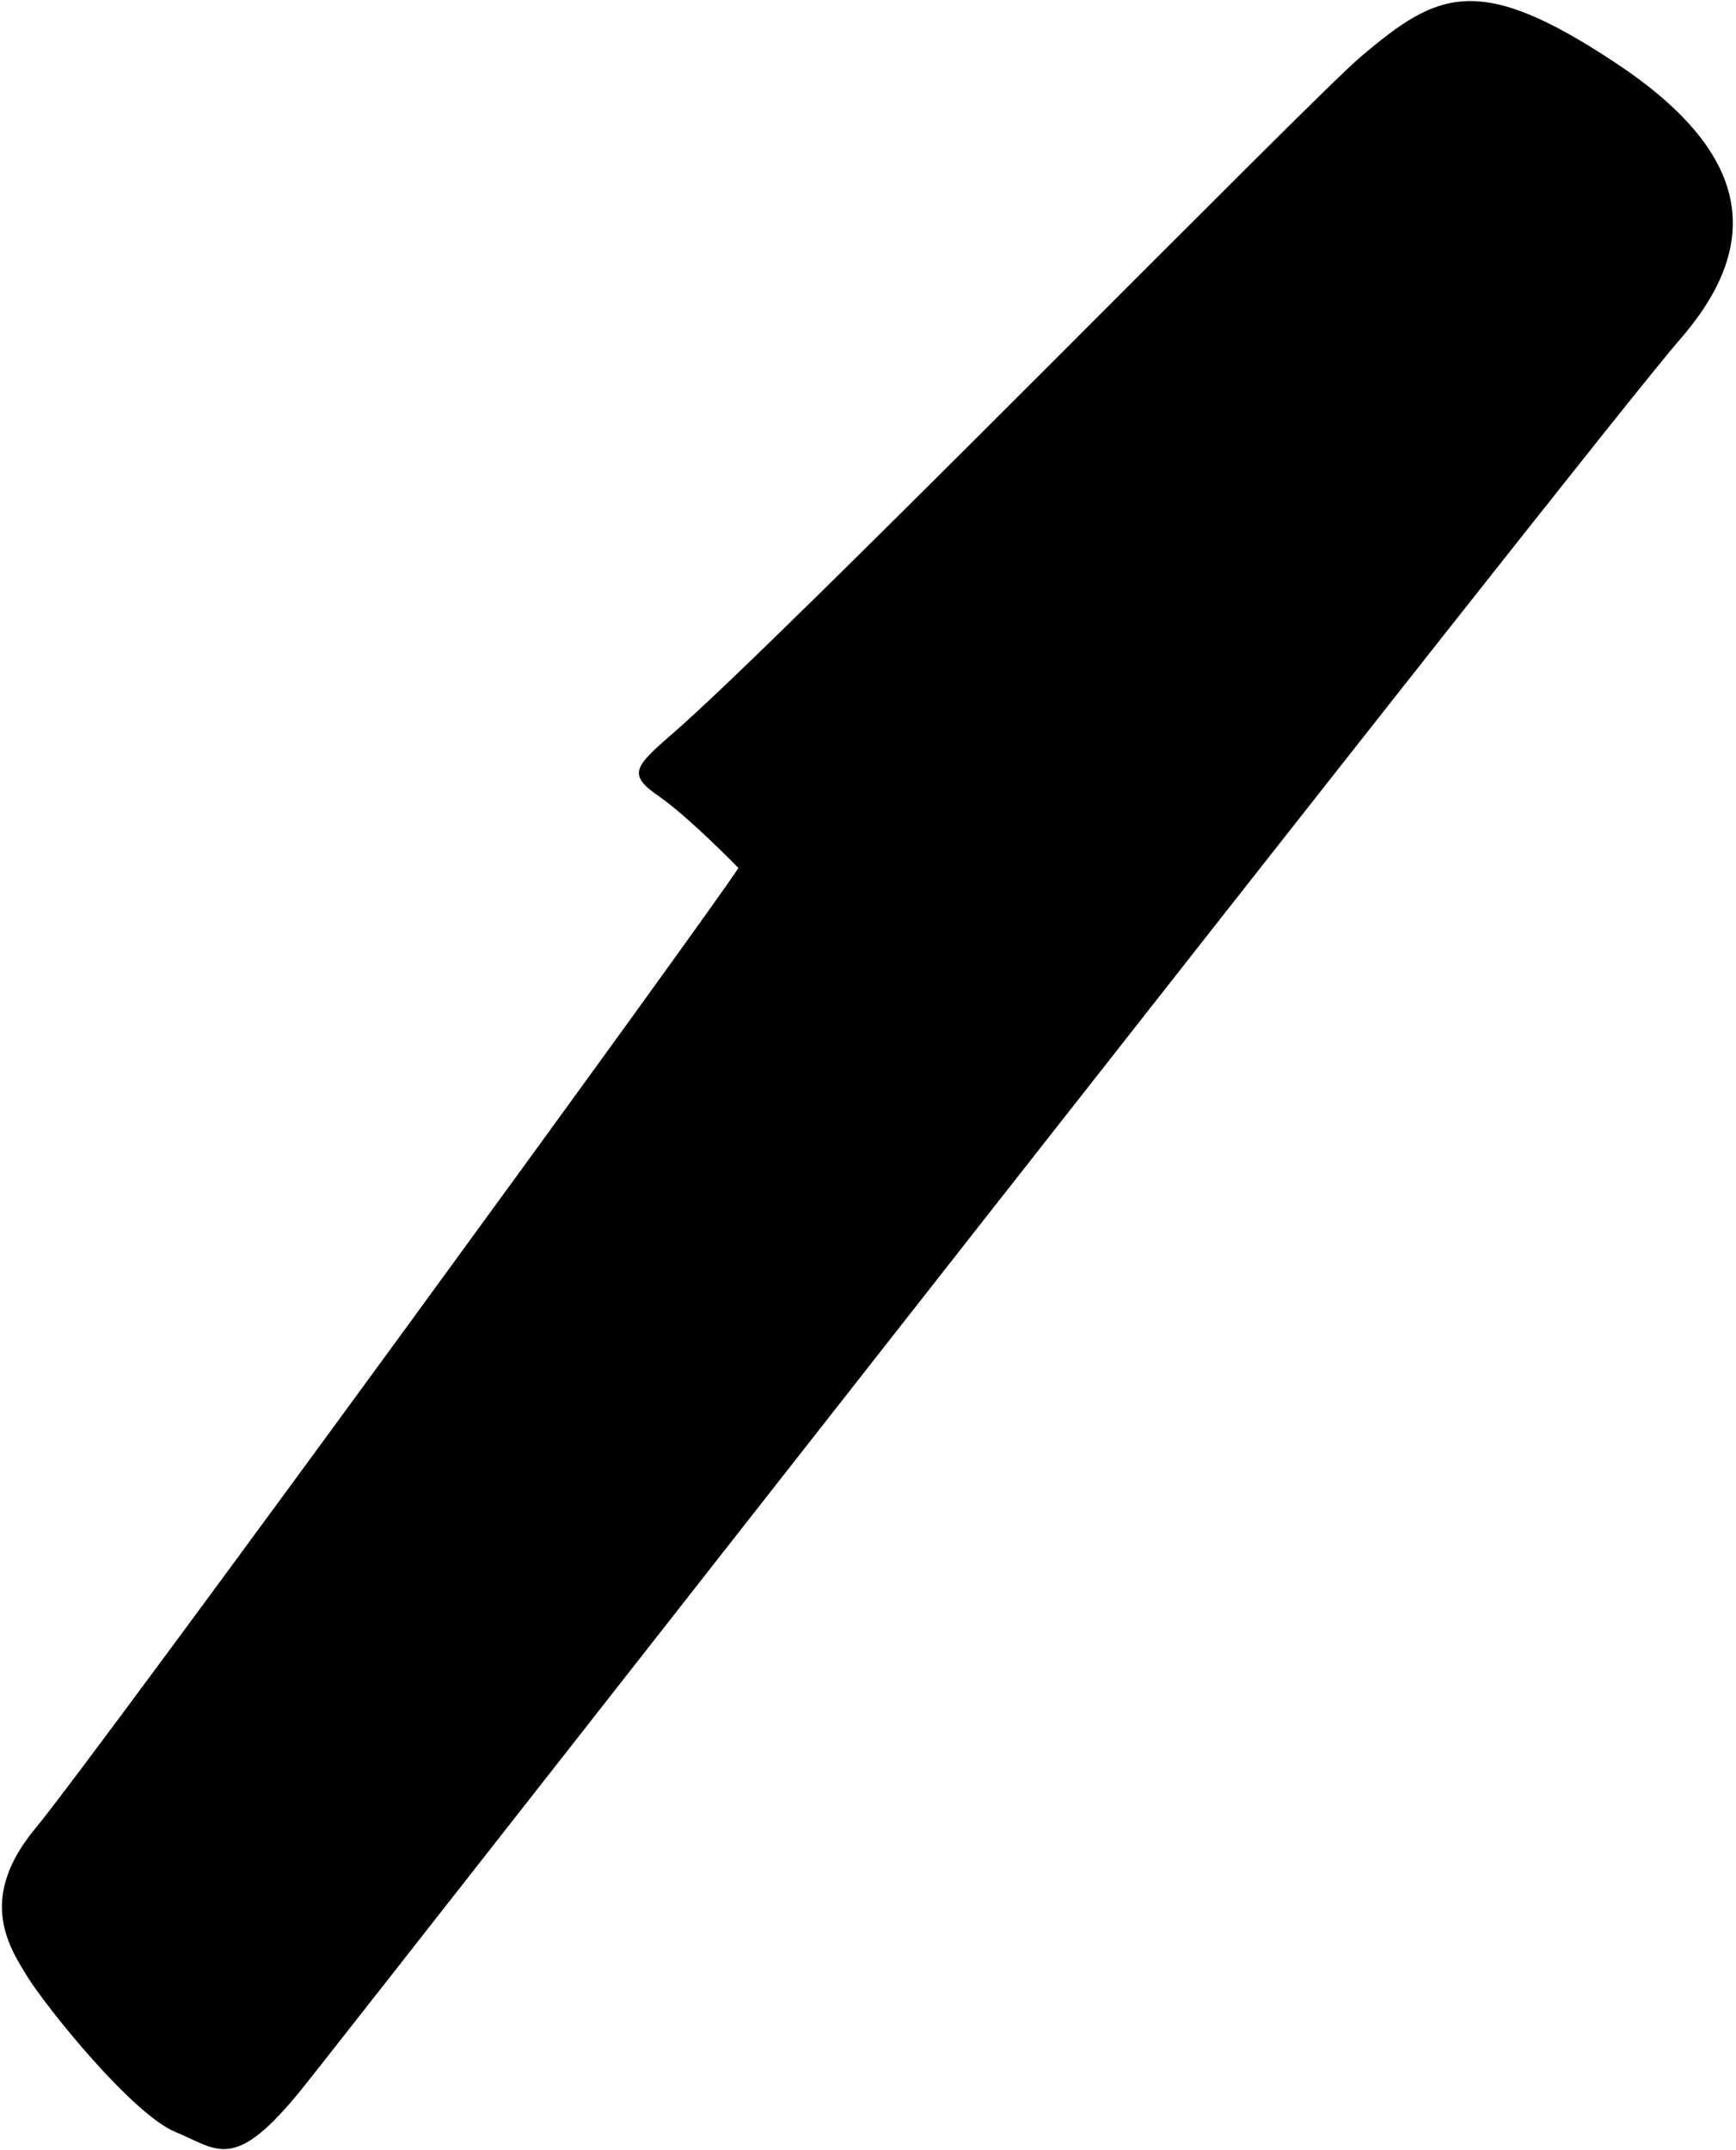 <?xml version="1.0" encoding="UTF-8"?>
<svg xmlns="http://www.w3.org/2000/svg" xmlns:xlink="http://www.w3.org/1999/xlink" width="374pt" height="463pt" viewBox="0 0 374 463" version="1.1">
<g id="surface1">
<path style=" stroke:none;fill-rule:nonzero;fill:rgb(0%,0%,0%);fill-opacity:1;" d="M 348.453 13.805 C 318.453 -6.195 309.727 -1.809 293.141 12.234 C 282.348 21.371 168.953 137.133 144.852 158.031 C 136.648 165.141 135.184 166.793 141.828 171.395 C 148.477 175.996 159.078 186.922 159.078 186.922 C 154.625 194.285 20.246 378.586 7.746 393.586 C -4.754 408.586 1.598 418.781 5.906 425.695 C 10.219 432.609 28.625 455.391 37.812 459.141 C 47 462.891 50.367 468.199 65.367 449.449 C 80.367 430.699 344.254 93.305 361.754 73.305 C 379.254 53.305 378.453 33.805 348.453 13.805 "/>
</g>
</svg>
